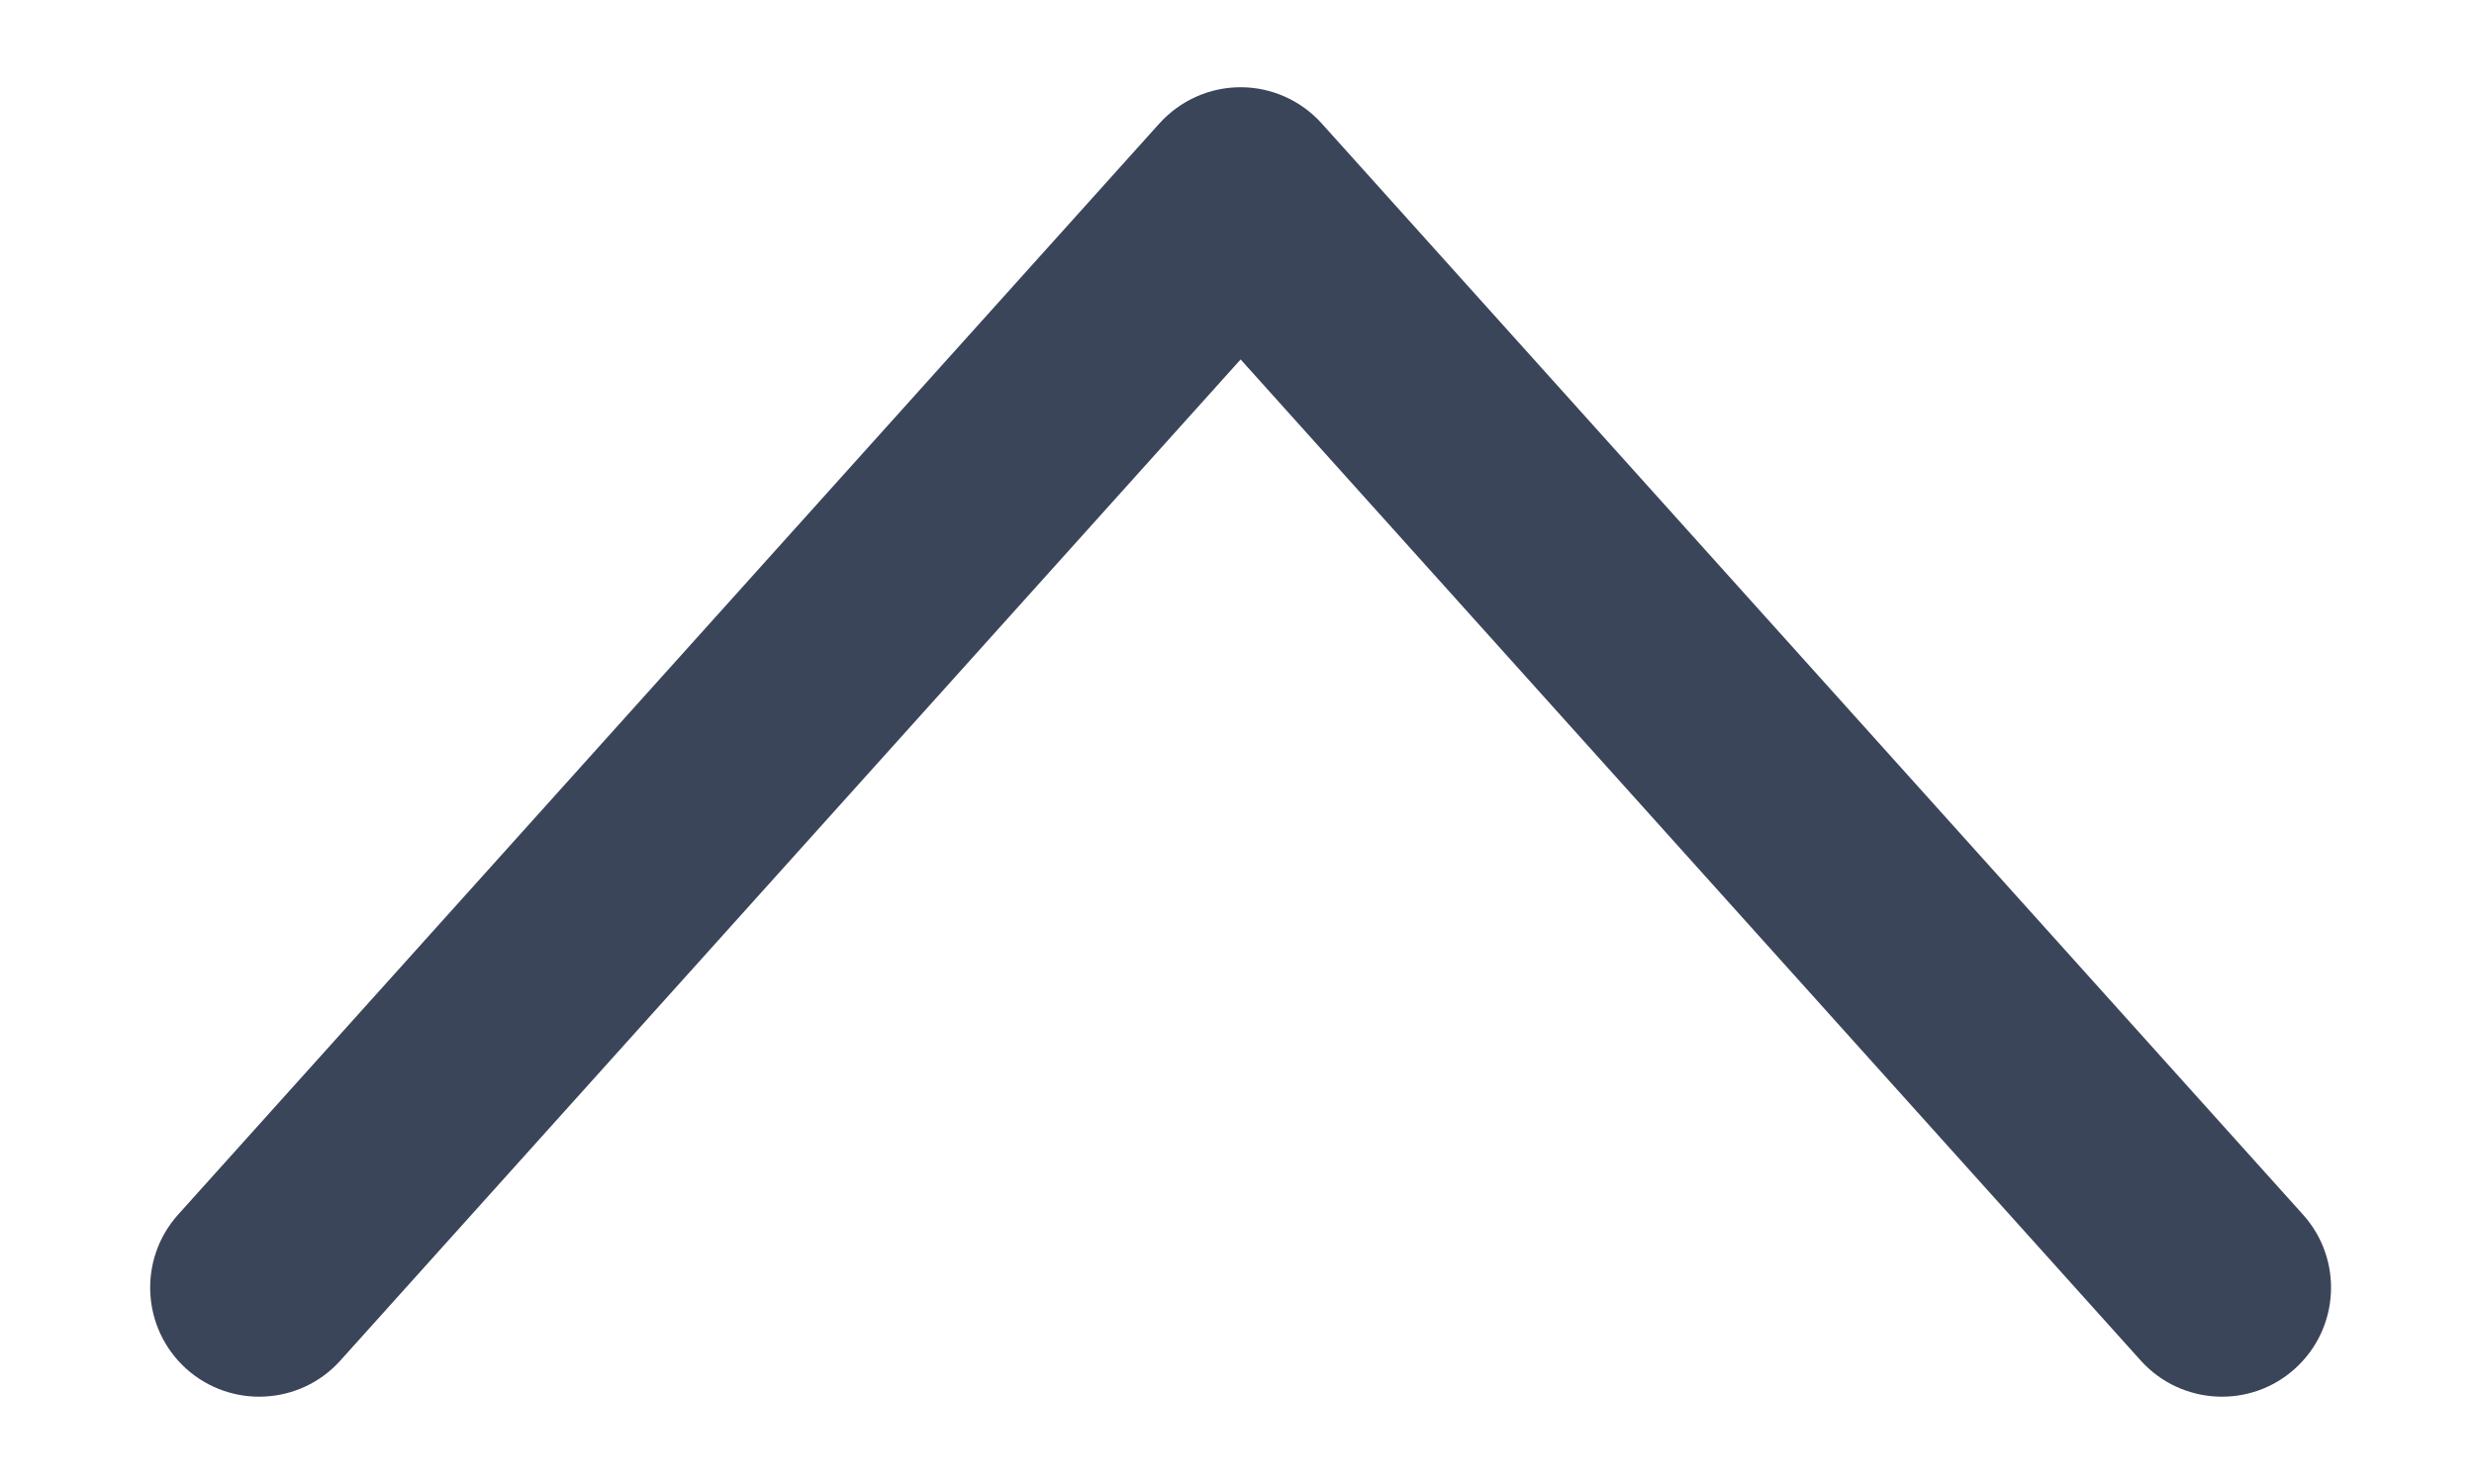 <svg width="15" height="9" viewBox="0 0 15 9" fill="none" xmlns="http://www.w3.org/2000/svg">
<path fill-rule="evenodd" clip-rule="evenodd" d="M1.129 8.301C1.401 8.545 1.819 8.523 2.063 8.252L7.522 2.18L12.98 8.252C13.225 8.523 13.643 8.545 13.914 8.301C14.186 8.056 14.208 7.638 13.963 7.366L8.013 0.748C7.888 0.609 7.709 0.529 7.522 0.529C7.334 0.529 7.156 0.609 7.03 0.748L1.08 7.366C0.836 7.638 0.858 8.056 1.129 8.301Z" fill="#3B455A"/>
</svg>
